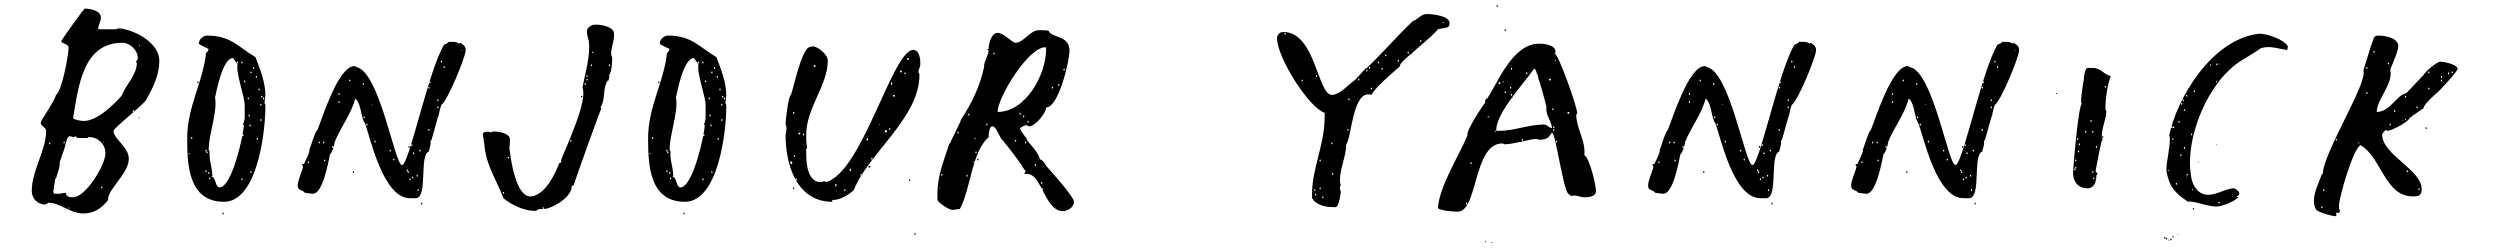 <?xml version="1.0" encoding="UTF-8" standalone="no"?>
<!DOCTYPE svg PUBLIC "-//W3C//DTD SVG 1.1//EN" "http://www.w3.org/Graphics/SVG/1.1/DTD/svg11.dtd">
<svg width="100%" height="100%" viewBox="0 0 1600 160" version="1.1" xmlns="http://www.w3.org/2000/svg" xmlns:xlink="http://www.w3.org/1999/xlink" xml:space="preserve" xmlns:serif="http://www.serif.com/" style="fill-rule:evenodd;clip-rule:evenodd;stroke-linejoin:round;stroke-miterlimit:2;">
    <g transform="matrix(23.959,0,0,23.959,-5253.65,-2084.52)">
        <g transform="matrix(24,0,0,24,219.765,92.73)">
            <path d="M0.048,-0.192C0.048,-0.191 0.056,-0.189 0.056,-0.186C0.056,-0.176 0.048,-0.136 0.042,-0.133C0.04,-0.125 0.025,-0.105 0.025,-0.102C0.025,-0.098 0.031,-0.097 0.031,-0.093C0.031,-0.071 0.015,-0.049 0.015,-0.026C0.015,-0.018 0.021,-0.011 0.03,-0.011C0.031,-0.011 0.033,-0.013 0.034,-0.013C0.046,-0.013 0.058,-0.001 0.072,-0.001C0.084,-0.001 0.092,-0.006 0.1,-0.016C0.099,-0.028 0.123,-0.045 0.123,-0.062C0.123,-0.075 0.106,-0.084 0.106,-0.093C0.106,-0.096 0.138,-0.121 0.142,-0.127C0.15,-0.141 0.157,-0.155 0.157,-0.171C0.157,-0.191 0.13,-0.205 0.113,-0.207C0.112,-0.207 0.11,-0.207 0.109,-0.206L0.089,-0.206C0.089,-0.211 0.092,-0.215 0.092,-0.219C0.092,-0.227 0.08,-0.229 0.074,-0.229C0.073,-0.229 0.05,-0.197 0.048,-0.193L0.048,-0.192ZM0.061,-0.107C0.067,-0.143 0.072,-0.191 0.116,-0.191C0.124,-0.191 0.133,-0.183 0.133,-0.174C0.133,-0.172 0.131,-0.171 0.131,-0.169L0.132,-0.169C0.132,-0.155 0.12,-0.145 0.115,-0.132C0.106,-0.122 0.088,-0.104 0.073,-0.104C0.07,-0.104 0.063,-0.105 0.061,-0.107ZM0.135,-0.187C0.134,-0.187 0.134,-0.189 0.135,-0.189L0.135,-0.187ZM0.128,-0.114C0.127,-0.114 0.127,-0.116 0.128,-0.116C0.129,-0.116 0.129,-0.114 0.128,-0.114ZM0.134,-0.107L0.135,-0.107L0.135,-0.108C0.134,-0.108 0.134,-0.108 0.134,-0.107ZM0.046,-0.058C0.047,-0.06 0.05,-0.07 0.051,-0.072C0.052,-0.075 0.054,-0.087 0.057,-0.087C0.058,-0.087 0.061,-0.086 0.062,-0.086L0.064,-0.087C0.064,-0.086 0.066,-0.085 0.066,-0.085L0.077,-0.085L0.078,-0.086L0.079,-0.086C0.089,-0.086 0.097,-0.078 0.097,-0.068C0.097,-0.055 0.075,-0.019 0.061,-0.019C0.056,-0.019 0.053,-0.02 0.053,-0.024C0.05,-0.024 0.048,-0.023 0.045,-0.023L0.04,-0.023L0.039,-0.025C0.039,-0.027 0.041,-0.037 0.041,-0.039C0.041,-0.04 0.042,-0.04 0.042,-0.04C0.043,-0.044 0.047,-0.054 0.046,-0.058ZM0.095,-0.08C0.094,-0.08 0.094,-0.081 0.095,-0.081L0.095,-0.08ZM0.051,-0.079C0.05,-0.079 0.05,-0.081 0.051,-0.081C0.052,-0.081 0.052,-0.079 0.051,-0.079ZM0.035,-0.078C0.034,-0.078 0.034,-0.08 0.035,-0.08C0.036,-0.08 0.036,-0.078 0.035,-0.078ZM0.093,-0.029C0.092,-0.029 0.092,-0.031 0.093,-0.031C0.094,-0.031 0.094,-0.029 0.093,-0.029ZM0.056,-0.006L0.056,-0.008C0.057,-0.008 0.057,-0.006 0.056,-0.006Z" style="fill-rule:nonzero;"/>
        </g>
        <g transform="matrix(24,0,0,24,223.845,92.73)">
            <path d="M0.031,-0.19C0.031,-0.189 0.042,-0.184 0.042,-0.184L0.04,-0.18L0.039,-0.18C0.036,-0.148 0.018,-0.12 0.018,-0.085C0.018,-0.056 0.019,-0.014 0.059,-0.014C0.096,-0.014 0.105,-0.092 0.105,-0.119L0.105,-0.122L0.104,-0.124C0.104,-0.125 0.105,-0.131 0.105,-0.132L0.105,-0.133C0.105,-0.147 0.099,-0.162 0.094,-0.175C0.075,-0.186 0.067,-0.199 0.04,-0.199C0.036,-0.199 0.031,-0.195 0.031,-0.19ZM0.049,-0.13C0.05,-0.134 0.057,-0.174 0.069,-0.174L0.074,-0.167C0.072,-0.157 0.082,-0.132 0.082,-0.121L0.082,-0.107C0.082,-0.106 0.081,-0.103 0.081,-0.102L0.08,-0.101L0.081,-0.099C0.081,-0.09 0.068,-0.03 0.054,-0.03C0.049,-0.03 0.05,-0.042 0.045,-0.042L0.046,-0.043C0.046,-0.052 0.042,-0.061 0.043,-0.07C0.042,-0.071 0.042,-0.072 0.042,-0.073C0.042,-0.089 0.052,-0.115 0.049,-0.13ZM0.074,-0.168C0.073,-0.168 0.073,-0.17 0.074,-0.17C0.075,-0.17 0.075,-0.168 0.074,-0.168ZM0.079,-0.168C0.078,-0.168 0.078,-0.17 0.079,-0.17C0.08,-0.17 0.08,-0.168 0.079,-0.168ZM0.092,-0.162C0.091,-0.162 0.091,-0.164 0.092,-0.164C0.093,-0.164 0.093,-0.162 0.092,-0.162ZM0.089,-0.157C0.088,-0.157 0.088,-0.159 0.089,-0.159C0.09,-0.159 0.09,-0.157 0.089,-0.157ZM0.095,-0.152C0.094,-0.152 0.094,-0.154 0.095,-0.154C0.096,-0.154 0.096,-0.152 0.095,-0.152ZM0.082,-0.147C0.081,-0.147 0.081,-0.149 0.082,-0.149C0.083,-0.149 0.083,-0.147 0.082,-0.147ZM0.03,-0.146C0.029,-0.146 0.029,-0.148 0.03,-0.148C0.031,-0.148 0.031,-0.146 0.03,-0.146ZM0.098,-0.138C0.097,-0.138 0.097,-0.14 0.098,-0.14C0.099,-0.14 0.099,-0.138 0.098,-0.138ZM0.101,-0.13C0.1,-0.13 0.1,-0.132 0.101,-0.132C0.102,-0.132 0.102,-0.13 0.101,-0.13ZM0.086,-0.128C0.085,-0.128 0.085,-0.13 0.086,-0.13C0.087,-0.13 0.087,-0.128 0.086,-0.128ZM0.103,-0.128C0.102,-0.128 0.102,-0.13 0.103,-0.13C0.104,-0.13 0.104,-0.128 0.103,-0.128ZM0.1,-0.121C0.099,-0.121 0.099,-0.123 0.1,-0.123C0.101,-0.123 0.101,-0.121 0.1,-0.121ZM0.087,-0.109C0.086,-0.109 0.086,-0.111 0.087,-0.111C0.088,-0.111 0.088,-0.109 0.087,-0.109ZM0.1,-0.104C0.099,-0.104 0.099,-0.106 0.1,-0.106C0.101,-0.106 0.101,-0.104 0.1,-0.104ZM0.088,-0.098C0.087,-0.098 0.087,-0.1 0.088,-0.1C0.089,-0.1 0.089,-0.098 0.088,-0.098ZM0.08,-0.087C0.079,-0.087 0.079,-0.089 0.08,-0.089C0.081,-0.089 0.081,-0.087 0.08,-0.087ZM0.023,-0.084C0.022,-0.084 0.022,-0.086 0.023,-0.086C0.024,-0.086 0.024,-0.084 0.023,-0.084ZM0.096,-0.083C0.095,-0.083 0.095,-0.085 0.096,-0.085C0.097,-0.085 0.097,-0.083 0.096,-0.083ZM0.039,-0.07C0.038,-0.07 0.038,-0.072 0.039,-0.072C0.04,-0.072 0.04,-0.07 0.039,-0.07ZM0.04,-0.068C0.039,-0.068 0.039,-0.07 0.04,-0.07C0.041,-0.07 0.041,-0.068 0.04,-0.068ZM0.02,-0.067C0.019,-0.067 0.019,-0.068 0.02,-0.068C0.021,-0.068 0.021,-0.067 0.02,-0.067ZM0.039,-0.047C0.038,-0.047 0.038,-0.049 0.039,-0.049C0.04,-0.049 0.04,-0.047 0.039,-0.047ZM0.089,-0.046C0.088,-0.046 0.088,-0.048 0.089,-0.048C0.09,-0.048 0.09,-0.046 0.089,-0.046ZM0.042,-0.045C0.041,-0.045 0.041,-0.047 0.042,-0.047C0.043,-0.047 0.043,-0.045 0.042,-0.045ZM0.043,-0.039C0.042,-0.039 0.042,-0.041 0.043,-0.041C0.044,-0.041 0.044,-0.039 0.043,-0.039ZM0.079,-0.038C0.078,-0.038 0.078,-0.04 0.079,-0.04C0.08,-0.04 0.08,-0.038 0.079,-0.038ZM0.058,-0C0.059,-0 0.059,-0.002 0.058,-0.002C0.057,-0.002 0.057,-0 0.058,-0Z" style="fill-rule:nonzero;"/>
        </g>
        <g transform="matrix(24,0,0,24,226.821,92.73)">
            <path d="M0.18,-0.189C0.163,-0.161 0.143,-0.064 0.134,-0.055L0.133,-0.055C0.125,-0.055 0.108,-0.16 0.082,-0.164L0.081,-0.165L0.08,-0.165C0.062,-0.165 0.044,-0.106 0.039,-0.094L0.038,-0.093C0.035,-0.088 0.031,-0.074 0.03,-0.072C0.031,-0.069 0.024,-0.057 0.024,-0.056L0.022,-0.056L0.022,-0.055L0.023,-0.053C0.022,-0.048 0.017,-0.038 0.017,-0.032C0.017,-0.026 0.022,-0.028 0.025,-0.024C0.026,-0.024 0.032,-0.023 0.033,-0.023L0.034,-0.023C0.045,-0.023 0.051,-0.058 0.053,-0.067C0.055,-0.068 0.058,-0.077 0.058,-0.08C0.064,-0.096 0.077,-0.112 0.081,-0.129L0.082,-0.128C0.088,-0.122 0.087,-0.108 0.092,-0.101C0.098,-0.085 0.112,-0.018 0.142,-0.018L0.149,-0.018C0.162,-0.02 0.152,-0.066 0.163,-0.07C0.163,-0.071 0.165,-0.077 0.165,-0.079C0.165,-0.081 0.164,-0.081 0.166,-0.083L0.173,-0.108L0.174,-0.11L0.174,-0.111C0.174,-0.112 0.176,-0.12 0.177,-0.122C0.183,-0.125 0.204,-0.175 0.204,-0.183C0.204,-0.185 0.203,-0.187 0.202,-0.188C0.201,-0.189 0.198,-0.191 0.198,-0.191L0.197,-0.19C0.194,-0.192 0.192,-0.192 0.189,-0.192L0.185,-0.192C0.184,-0.19 0.18,-0.189 0.18,-0.189ZM0.2,-0.183C0.2,-0.182 0.199,-0.182 0.199,-0.183L0.2,-0.183ZM0.177,-0.169C0.176,-0.169 0.176,-0.171 0.177,-0.171C0.178,-0.171 0.178,-0.169 0.177,-0.169ZM0.18,-0.163C0.179,-0.163 0.179,-0.165 0.18,-0.165C0.181,-0.165 0.181,-0.163 0.18,-0.163ZM0.075,-0.148C0.074,-0.148 0.074,-0.15 0.075,-0.15C0.076,-0.15 0.076,-0.148 0.075,-0.148ZM0.164,-0.146C0.163,-0.146 0.163,-0.148 0.164,-0.148C0.165,-0.148 0.165,-0.146 0.164,-0.146ZM0.09,-0.144C0.089,-0.144 0.089,-0.146 0.09,-0.146C0.091,-0.146 0.091,-0.144 0.09,-0.144ZM0.163,-0.14C0.162,-0.14 0.162,-0.142 0.163,-0.142C0.164,-0.142 0.164,-0.14 0.163,-0.14ZM0.063,-0.133C0.062,-0.133 0.062,-0.135 0.063,-0.135C0.064,-0.135 0.064,-0.133 0.063,-0.133ZM0.173,-0.126C0.172,-0.126 0.172,-0.128 0.173,-0.128C0.174,-0.128 0.174,-0.126 0.173,-0.126ZM0.063,-0.124C0.062,-0.124 0.062,-0.126 0.063,-0.126C0.064,-0.126 0.064,-0.124 0.063,-0.124ZM0.1,-0.122C0.099,-0.122 0.099,-0.123 0.1,-0.123L0.1,-0.122ZM0.173,-0.118C0.172,-0.118 0.172,-0.12 0.173,-0.12C0.174,-0.12 0.174,-0.118 0.173,-0.118ZM0.091,-0.107C0.09,-0.107 0.09,-0.109 0.091,-0.109C0.092,-0.109 0.092,-0.107 0.091,-0.107ZM0.094,-0.099C0.093,-0.099 0.093,-0.101 0.094,-0.101C0.095,-0.101 0.095,-0.099 0.094,-0.099ZM0.163,-0.093C0.162,-0.093 0.162,-0.095 0.163,-0.095C0.164,-0.095 0.164,-0.093 0.163,-0.093ZM0.103,-0.08C0.102,-0.08 0.102,-0.082 0.103,-0.082C0.104,-0.082 0.104,-0.08 0.103,-0.08ZM0.041,-0.079C0.04,-0.079 0.04,-0.081 0.041,-0.081C0.042,-0.081 0.042,-0.079 0.041,-0.079ZM0.046,-0.079C0.045,-0.079 0.045,-0.081 0.046,-0.081C0.047,-0.081 0.047,-0.079 0.046,-0.079ZM0.144,-0.076C0.143,-0.076 0.143,-0.078 0.144,-0.078C0.145,-0.078 0.145,-0.076 0.144,-0.076ZM0.056,-0.074C0.055,-0.074 0.055,-0.076 0.056,-0.076C0.057,-0.076 0.057,-0.074 0.056,-0.074ZM0.141,-0.074C0.14,-0.074 0.14,-0.076 0.141,-0.076C0.142,-0.076 0.142,-0.074 0.141,-0.074ZM0.12,-0.07C0.119,-0.07 0.119,-0.072 0.12,-0.072C0.121,-0.072 0.121,-0.07 0.12,-0.07ZM0.153,-0.07C0.152,-0.07 0.152,-0.072 0.153,-0.072C0.154,-0.072 0.154,-0.07 0.153,-0.07ZM0.146,-0.067C0.145,-0.067 0.145,-0.069 0.146,-0.069C0.147,-0.069 0.147,-0.067 0.146,-0.067ZM0.124,-0.06C0.123,-0.06 0.123,-0.062 0.124,-0.062C0.125,-0.062 0.125,-0.06 0.124,-0.06ZM0.047,-0.059C0.046,-0.059 0.046,-0.061 0.047,-0.061C0.048,-0.061 0.048,-0.059 0.047,-0.059ZM0.029,-0.057C0.028,-0.057 0.028,-0.059 0.029,-0.059C0.03,-0.059 0.03,-0.057 0.029,-0.057ZM0.139,-0.048C0.138,-0.048 0.138,-0.05 0.139,-0.05C0.14,-0.05 0.14,-0.048 0.139,-0.048ZM0.079,-0.046C0.08,-0.046 0.08,-0.048 0.079,-0.048C0.078,-0.048 0.078,-0.046 0.079,-0.046ZM0.14,-0.046C0.139,-0.046 0.139,-0.048 0.14,-0.048C0.141,-0.048 0.141,-0.046 0.14,-0.046ZM0.15,-0.042C0.149,-0.042 0.149,-0.044 0.15,-0.044C0.151,-0.044 0.151,-0.042 0.15,-0.042ZM0.145,-0.04C0.144,-0.04 0.144,-0.042 0.145,-0.042C0.146,-0.042 0.146,-0.04 0.145,-0.04ZM0.142,-0.038C0.141,-0.038 0.141,-0.04 0.142,-0.04C0.143,-0.04 0.143,-0.038 0.142,-0.038ZM0.151,-0.026C0.15,-0.026 0.15,-0.028 0.151,-0.028C0.152,-0.028 0.152,-0.026 0.151,-0.026ZM0.155,-0.011C0.156,-0.011 0.156,-0.013 0.155,-0.013C0.154,-0.013 0.154,-0.011 0.155,-0.011Z" style="fill-rule:nonzero;"/>
        </g>
        <g transform="matrix(24,0,0,24,231.861,92.73)">
            <path d="M0.129,-0.203C0.129,-0.199 0.13,-0.197 0.131,-0.193C0.133,-0.176 0.127,-0.158 0.124,-0.141C0.13,-0.126 0.106,-0.076 0.1,-0.06C0.101,-0.059 0.1,-0.057 0.098,-0.057C0.094,-0.046 0.083,-0.022 0.067,-0.02C0.05,-0.018 0.044,-0.062 0.043,-0.071C0.042,-0.075 0.044,-0.081 0.043,-0.085C0.041,-0.091 0.028,-0.093 0.023,-0.092L0.022,-0.091C0.021,-0.092 0.019,-0.092 0.018,-0.092C0.016,-0.092 0.015,-0.092 0.013,-0.09C0.013,-0.088 0.015,-0.078 0.015,-0.075C0.018,-0.052 0.028,-0.039 0.036,-0.018C0.044,-0.011 0.06,-0.003 0.073,-0.004C0.073,-0.005 0.076,-0.006 0.077,-0.006L0.082,-0.006C0.094,-0.008 0.113,-0.021 0.112,-0.032L0.114,-0.032C0.115,-0.036 0.144,-0.117 0.145,-0.118L0.144,-0.119C0.15,-0.128 0.146,-0.14 0.152,-0.149L0.153,-0.149L0.154,-0.154L0.153,-0.154C0.157,-0.159 0.157,-0.17 0.157,-0.175L0.156,-0.177C0.155,-0.185 0.16,-0.193 0.159,-0.202C0.158,-0.209 0.144,-0.212 0.136,-0.211C0.132,-0.21 0.128,-0.206 0.129,-0.203ZM0.136,-0.18C0.135,-0.179 0.134,-0.181 0.135,-0.181C0.136,-0.181 0.137,-0.18 0.136,-0.18ZM0.134,-0.165C0.133,-0.165 0.133,-0.167 0.134,-0.167C0.135,-0.167 0.135,-0.165 0.134,-0.165ZM0.154,-0.165C0.153,-0.165 0.153,-0.167 0.154,-0.167C0.155,-0.167 0.155,-0.165 0.154,-0.165ZM0.129,-0.153C0.128,-0.153 0.128,-0.155 0.129,-0.155C0.13,-0.155 0.13,-0.153 0.129,-0.153ZM0.129,-0.149C0.128,-0.149 0.128,-0.15 0.129,-0.151C0.13,-0.151 0.13,-0.149 0.129,-0.149ZM0.127,-0.144C0.126,-0.144 0.126,-0.146 0.127,-0.146C0.128,-0.146 0.128,-0.144 0.127,-0.144ZM0.123,-0.13C0.122,-0.13 0.122,-0.132 0.123,-0.132C0.124,-0.132 0.124,-0.131 0.123,-0.13ZM0.111,-0.081C0.11,-0.081 0.11,-0.083 0.111,-0.083C0.112,-0.083 0.112,-0.082 0.111,-0.081ZM0.042,-0.062C0.041,-0.062 0.04,-0.064 0.041,-0.064C0.042,-0.064 0.043,-0.063 0.042,-0.062ZM0.036,-0.023C0.035,-0.023 0.035,-0.025 0.036,-0.025C0.037,-0.025 0.037,-0.023 0.036,-0.023ZM0.081,-0.006C0.08,-0.006 0.079,-0.008 0.08,-0.008C0.081,-0.008 0.082,-0.006 0.081,-0.006Z" style="fill-rule:nonzero;"/>
        </g>
        <g transform="matrix(24,0,0,24,236.157,92.73)">
            <path d="M0.031,-0.19C0.031,-0.189 0.042,-0.184 0.042,-0.184L0.04,-0.18L0.039,-0.18C0.036,-0.148 0.018,-0.12 0.018,-0.085C0.018,-0.056 0.019,-0.014 0.059,-0.014C0.096,-0.014 0.105,-0.092 0.105,-0.119L0.105,-0.122L0.104,-0.124C0.104,-0.125 0.105,-0.131 0.105,-0.132L0.105,-0.133C0.105,-0.147 0.099,-0.162 0.094,-0.175C0.075,-0.186 0.067,-0.199 0.04,-0.199C0.036,-0.199 0.031,-0.195 0.031,-0.19ZM0.049,-0.13C0.05,-0.134 0.057,-0.174 0.069,-0.174L0.074,-0.167C0.072,-0.157 0.082,-0.132 0.082,-0.121L0.082,-0.107C0.082,-0.106 0.081,-0.103 0.081,-0.102L0.08,-0.101L0.081,-0.099C0.081,-0.09 0.068,-0.03 0.054,-0.03C0.049,-0.03 0.05,-0.042 0.045,-0.042L0.046,-0.043C0.046,-0.052 0.042,-0.061 0.043,-0.07C0.042,-0.071 0.042,-0.072 0.042,-0.073C0.042,-0.089 0.052,-0.115 0.049,-0.13ZM0.074,-0.168C0.073,-0.168 0.073,-0.17 0.074,-0.17C0.075,-0.17 0.075,-0.168 0.074,-0.168ZM0.079,-0.168C0.078,-0.168 0.078,-0.17 0.079,-0.17C0.08,-0.17 0.08,-0.168 0.079,-0.168ZM0.092,-0.162C0.091,-0.162 0.091,-0.164 0.092,-0.164C0.093,-0.164 0.093,-0.162 0.092,-0.162ZM0.089,-0.157C0.088,-0.157 0.088,-0.159 0.089,-0.159C0.09,-0.159 0.09,-0.157 0.089,-0.157ZM0.095,-0.152C0.094,-0.152 0.094,-0.154 0.095,-0.154C0.096,-0.154 0.096,-0.152 0.095,-0.152ZM0.082,-0.147C0.081,-0.147 0.081,-0.149 0.082,-0.149C0.083,-0.149 0.083,-0.147 0.082,-0.147ZM0.03,-0.146C0.029,-0.146 0.029,-0.148 0.03,-0.148C0.031,-0.148 0.031,-0.146 0.03,-0.146ZM0.098,-0.138C0.097,-0.138 0.097,-0.14 0.098,-0.14C0.099,-0.14 0.099,-0.138 0.098,-0.138ZM0.101,-0.13C0.1,-0.13 0.1,-0.132 0.101,-0.132C0.102,-0.132 0.102,-0.13 0.101,-0.13ZM0.086,-0.128C0.085,-0.128 0.085,-0.13 0.086,-0.13C0.087,-0.13 0.087,-0.128 0.086,-0.128ZM0.103,-0.128C0.102,-0.128 0.102,-0.13 0.103,-0.13C0.104,-0.13 0.104,-0.128 0.103,-0.128ZM0.1,-0.121C0.099,-0.121 0.099,-0.123 0.1,-0.123C0.101,-0.123 0.101,-0.121 0.1,-0.121ZM0.087,-0.109C0.086,-0.109 0.086,-0.111 0.087,-0.111C0.088,-0.111 0.088,-0.109 0.087,-0.109ZM0.1,-0.104C0.099,-0.104 0.099,-0.106 0.1,-0.106C0.101,-0.106 0.101,-0.104 0.1,-0.104ZM0.088,-0.098C0.087,-0.098 0.087,-0.1 0.088,-0.1C0.089,-0.1 0.089,-0.098 0.088,-0.098ZM0.08,-0.087C0.079,-0.087 0.079,-0.089 0.08,-0.089C0.081,-0.089 0.081,-0.087 0.08,-0.087ZM0.023,-0.084C0.022,-0.084 0.022,-0.086 0.023,-0.086C0.024,-0.086 0.024,-0.084 0.023,-0.084ZM0.096,-0.083C0.095,-0.083 0.095,-0.085 0.096,-0.085C0.097,-0.085 0.097,-0.083 0.096,-0.083ZM0.039,-0.07C0.038,-0.07 0.038,-0.072 0.039,-0.072C0.04,-0.072 0.04,-0.07 0.039,-0.07ZM0.04,-0.068C0.039,-0.068 0.039,-0.07 0.04,-0.07C0.041,-0.07 0.041,-0.068 0.04,-0.068ZM0.02,-0.067C0.019,-0.067 0.019,-0.068 0.02,-0.068C0.021,-0.068 0.021,-0.067 0.02,-0.067ZM0.039,-0.047C0.038,-0.047 0.038,-0.049 0.039,-0.049C0.04,-0.049 0.04,-0.047 0.039,-0.047ZM0.089,-0.046C0.088,-0.046 0.088,-0.048 0.089,-0.048C0.09,-0.048 0.09,-0.046 0.089,-0.046ZM0.042,-0.045C0.041,-0.045 0.041,-0.047 0.042,-0.047C0.043,-0.047 0.043,-0.045 0.042,-0.045ZM0.043,-0.039C0.042,-0.039 0.042,-0.041 0.043,-0.041C0.044,-0.041 0.044,-0.039 0.043,-0.039ZM0.079,-0.038C0.078,-0.038 0.078,-0.04 0.079,-0.04C0.08,-0.04 0.08,-0.038 0.079,-0.038ZM0.058,-0C0.059,-0 0.059,-0.002 0.058,-0.002C0.057,-0.002 0.057,-0 0.058,-0Z" style="fill-rule:nonzero;"/>
        </g>
        <g transform="matrix(24,0,0,24,239.877,92.73)">
            <path d="M0.022,-0.133C0.019,-0.132 0.016,-0.104 0.016,-0.101C0.016,-0.099 0.017,-0.099 0.017,-0.097L0.017,-0.094C0.017,-0.093 0.016,-0.089 0.016,-0.088C0.016,-0.056 0.028,-0.014 0.068,-0.014L0.068,-0.016C0.077,-0.016 0.085,-0.021 0.092,-0.027C0.107,-0.067 0.165,-0.107 0.165,-0.155L0.165,-0.156L0.164,-0.158L0.164,-0.159C0.164,-0.162 0.166,-0.163 0.166,-0.168C0.166,-0.173 0.165,-0.183 0.158,-0.183C0.135,-0.183 0.101,-0.046 0.061,-0.036L0.059,-0.037C0.058,-0.037 0.057,-0.036 0.056,-0.036L0.055,-0.036C0.04,-0.036 0.039,-0.058 0.039,-0.068L0.039,-0.073L0.04,-0.074C0.039,-0.08 0.039,-0.083 0.039,-0.089C0.039,-0.118 0.063,-0.144 0.063,-0.171C0.063,-0.178 0.052,-0.187 0.046,-0.187C0.045,-0.187 0.042,-0.186 0.042,-0.186C0.033,-0.181 0.025,-0.141 0.022,-0.133ZM0.152,-0.172C0.151,-0.172 0.151,-0.174 0.152,-0.174C0.154,-0.174 0.154,-0.172 0.152,-0.172ZM0.048,-0.164C0.047,-0.164 0.047,-0.166 0.048,-0.166C0.05,-0.166 0.05,-0.164 0.048,-0.164ZM0.144,-0.158C0.143,-0.158 0.143,-0.16 0.144,-0.16C0.146,-0.16 0.146,-0.158 0.144,-0.158ZM0.149,-0.156C0.148,-0.156 0.148,-0.158 0.149,-0.158C0.15,-0.158 0.15,-0.156 0.149,-0.156ZM0.134,-0.144C0.133,-0.144 0.133,-0.147 0.134,-0.147C0.135,-0.147 0.135,-0.144 0.134,-0.144ZM0.137,-0.131C0.135,-0.131 0.135,-0.133 0.137,-0.133C0.138,-0.133 0.138,-0.131 0.137,-0.131ZM0.025,-0.112C0.024,-0.112 0.024,-0.114 0.025,-0.114C0.026,-0.114 0.026,-0.112 0.025,-0.112ZM0.121,-0.1C0.121,-0.1 0.119,-0.1 0.12,-0.1C0.12,-0.101 0.121,-0.101 0.121,-0.1ZM0.132,-0.094C0.131,-0.094 0.131,-0.096 0.132,-0.096C0.133,-0.096 0.133,-0.094 0.132,-0.094ZM0.128,-0.091C0.126,-0.091 0.126,-0.094 0.128,-0.094C0.129,-0.094 0.129,-0.091 0.128,-0.091ZM0.031,-0.089C0.03,-0.089 0.03,-0.091 0.031,-0.091C0.033,-0.091 0.033,-0.089 0.031,-0.089ZM0.036,-0.088C0.035,-0.088 0.035,-0.09 0.036,-0.09C0.037,-0.09 0.037,-0.088 0.036,-0.088ZM0.107,-0.082C0.106,-0.082 0.106,-0.085 0.107,-0.085C0.108,-0.085 0.108,-0.082 0.107,-0.082ZM0.026,-0.064C0.025,-0.064 0.025,-0.066 0.026,-0.066C0.027,-0.066 0.027,-0.064 0.026,-0.064ZM0.112,-0.061C0.111,-0.061 0.111,-0.063 0.112,-0.063C0.113,-0.063 0.113,-0.061 0.112,-0.061ZM0.022,-0.056C0.021,-0.056 0.021,-0.059 0.022,-0.059C0.024,-0.059 0.024,-0.056 0.022,-0.056ZM0.109,-0.052C0.108,-0.052 0.108,-0.054 0.109,-0.054C0.111,-0.054 0.111,-0.052 0.109,-0.052ZM0.088,-0.048C0.087,-0.048 0.087,-0.051 0.088,-0.051C0.089,-0.051 0.089,-0.048 0.088,-0.048ZM0.1,-0.043C0.099,-0.043 0.099,-0.045 0.1,-0.045C0.102,-0.045 0.102,-0.043 0.1,-0.043ZM0.028,-0.038C0.027,-0.038 0.027,-0.04 0.028,-0.04C0.029,-0.04 0.029,-0.038 0.028,-0.038ZM0.072,-0.031C0.071,-0.031 0.071,-0.034 0.072,-0.034C0.073,-0.034 0.073,-0.031 0.072,-0.031ZM0.025,-0.028C0.026,-0.028 0.026,-0.03 0.025,-0.03C0.024,-0.03 0.024,-0.028 0.025,-0.028ZM0.082,-0.026C0.081,-0.026 0.081,-0.028 0.082,-0.028C0.083,-0.028 0.083,-0.026 0.082,-0.026Z" style="fill-rule:nonzero;"/>
        </g>
        <g transform="matrix(24,0,0,24,243.573,92.73)">
            <path d="M0.118,-0.191C0.114,-0.191 0.105,-0.202 0.098,-0.202C0.091,-0.202 0.088,-0.19 0.088,-0.184L0.086,-0.184C0.086,-0.184 0.088,-0.183 0.088,-0.182C0.088,-0.178 0.082,-0.168 0.083,-0.164C0.078,-0.142 0.07,-0.125 0.057,-0.105C0.058,-0.105 0.045,-0.08 0.045,-0.079C0.045,-0.079 0.044,-0.079 0.044,-0.078C0.038,-0.059 0.031,-0.043 0.031,-0.023L0.031,-0.016C0.033,-0.012 0.044,-0.005 0.048,-0.005C0.051,-0.005 0.053,-0.006 0.056,-0.006C0.068,-0.028 0.069,-0.068 0.087,-0.085C0.087,-0.086 0.089,-0.086 0.089,-0.085C0.088,-0.086 0.088,-0.087 0.088,-0.087C0.088,-0.09 0.089,-0.098 0.092,-0.098C0.097,-0.098 0.1,-0.085 0.104,-0.082C0.109,-0.076 0.121,-0.061 0.127,-0.051C0.128,-0.05 0.128,-0.049 0.13,-0.048C0.129,-0.048 0.128,-0.047 0.128,-0.045L0.131,-0.045C0.148,-0.045 0.151,0.001 0.174,-0.004C0.179,-0.006 0.183,-0.009 0.183,-0.014C0.183,-0.02 0.153,-0.053 0.152,-0.054C0.151,-0.057 0.147,-0.061 0.146,-0.061L0.145,-0.061C0.145,-0.067 0.132,-0.081 0.131,-0.082C0.132,-0.084 0.123,-0.092 0.123,-0.096C0.124,-0.097 0.128,-0.099 0.129,-0.099C0.129,-0.1 0.133,-0.098 0.133,-0.098C0.14,-0.098 0.152,-0.113 0.152,-0.119C0.166,-0.119 0.178,-0.171 0.178,-0.182C0.178,-0.2 0.158,-0.196 0.155,-0.204C0.154,-0.205 0.147,-0.205 0.145,-0.205L0.144,-0.205C0.134,-0.205 0.127,-0.191 0.118,-0.191ZM0.098,-0.114C0.098,-0.13 0.132,-0.186 0.151,-0.186C0.152,-0.186 0.152,-0.185 0.152,-0.184C0.152,-0.155 0.129,-0.114 0.098,-0.114ZM0.094,-0.178C0.093,-0.178 0.093,-0.18 0.094,-0.18C0.095,-0.18 0.095,-0.178 0.094,-0.178ZM0.172,-0.16C0.171,-0.16 0.171,-0.162 0.172,-0.162C0.173,-0.162 0.173,-0.16 0.172,-0.16ZM0.166,-0.143C0.165,-0.143 0.165,-0.145 0.166,-0.145C0.167,-0.145 0.167,-0.143 0.166,-0.143ZM0.159,-0.14C0.158,-0.14 0.158,-0.142 0.159,-0.142C0.16,-0.142 0.16,-0.14 0.159,-0.14ZM0.123,-0.111C0.122,-0.111 0.122,-0.113 0.123,-0.113C0.124,-0.113 0.124,-0.111 0.123,-0.111ZM0.066,-0.11C0.065,-0.11 0.065,-0.112 0.066,-0.112C0.067,-0.112 0.067,-0.11 0.066,-0.11ZM0.127,-0.108C0.126,-0.108 0.126,-0.11 0.127,-0.11C0.128,-0.11 0.128,-0.108 0.127,-0.108ZM0.132,-0.102C0.131,-0.102 0.131,-0.104 0.132,-0.104C0.133,-0.104 0.133,-0.102 0.132,-0.102ZM0.086,-0.099C0.085,-0.099 0.085,-0.101 0.086,-0.101C0.087,-0.101 0.087,-0.099 0.086,-0.099ZM0.054,-0.09C0.053,-0.09 0.053,-0.092 0.054,-0.092C0.055,-0.092 0.055,-0.09 0.054,-0.09ZM0.073,-0.084C0.072,-0.084 0.072,-0.086 0.073,-0.085C0.074,-0.085 0.074,-0.085 0.073,-0.084ZM0.118,-0.081C0.117,-0.081 0.117,-0.083 0.118,-0.083C0.119,-0.083 0.119,-0.081 0.118,-0.081ZM0.129,-0.079C0.128,-0.079 0.128,-0.081 0.129,-0.081C0.13,-0.081 0.13,-0.079 0.129,-0.079ZM0.074,-0.068C0.073,-0.068 0.073,-0.07 0.074,-0.07C0.075,-0.07 0.075,-0.068 0.074,-0.068ZM0.076,-0.06C0.075,-0.06 0.075,-0.062 0.076,-0.062C0.077,-0.062 0.077,-0.06 0.076,-0.06ZM0.072,-0.057C0.071,-0.057 0.071,-0.059 0.072,-0.059C0.073,-0.059 0.073,-0.057 0.072,-0.057ZM0.14,-0.054C0.139,-0.054 0.139,-0.056 0.14,-0.056C0.141,-0.056 0.141,-0.054 0.14,-0.054ZM0.036,-0.043C0.035,-0.043 0.035,-0.045 0.036,-0.045C0.037,-0.045 0.037,-0.043 0.036,-0.043ZM0.064,-0.042C0.063,-0.042 0.063,-0.044 0.064,-0.044C0.065,-0.044 0.065,-0.042 0.064,-0.042ZM0,-0.037C0.001,-0.037 0.001,-0.039 0,-0.039C-0.001,-0.039 -0.001,-0.037 0,-0.037ZM0.147,-0.034C0.146,-0.034 0.146,-0.036 0.147,-0.036C0.148,-0.036 0.148,-0.034 0.147,-0.034ZM0.034,-0.029L0.033,-0.029C0.033,-0.03 0.034,-0.03 0.034,-0.029ZM0.148,-0.027C0.147,-0.027 0.147,-0.029 0.148,-0.029C0.149,-0.029 0.149,-0.027 0.148,-0.027ZM0.006,0.023C0.007,0.023 0.007,0.021 0.006,0.021C0.005,0.021 0.005,0.023 0.006,0.023Z" style="fill-rule:nonzero;"/>
        </g>
        <g transform="matrix(24,0,0,24,253.221,92.73)">
            <path d="M0.158,-0.215C0.14,-0.198 0.125,-0.18 0.107,-0.163C0.106,-0.164 0.096,-0.151 0.093,-0.149C0.087,-0.145 0.077,-0.133 0.068,-0.133C0.052,-0.133 0.05,-0.203 0.014,-0.203C0.01,-0.203 0.007,-0.2 0.007,-0.196C0.007,-0.175 0.042,-0.119 0.06,-0.113L0.06,-0.108C0.06,-0.078 0.046,-0.051 0.046,-0.023L0.046,-0.018C0.047,-0.017 0.048,-0.016 0.048,-0.015C0.055,-0.009 0.063,-0.008 0.072,-0.008C0.076,-0.008 0.078,-0.024 0.078,-0.025C0.078,-0.026 0.077,-0.027 0.077,-0.029C0.077,-0.03 0.077,-0.032 0.078,-0.032C0.078,-0.033 0.077,-0.036 0.077,-0.037L0.077,-0.038C0.077,-0.051 0.084,-0.065 0.084,-0.078C0.09,-0.084 0.091,-0.14 0.112,-0.133C0.117,-0.142 0.135,-0.157 0.144,-0.165C0.142,-0.167 0.155,-0.178 0.157,-0.179C0.159,-0.182 0.18,-0.198 0.186,-0.206L0.196,-0.208C0.199,-0.209 0.199,-0.211 0.199,-0.213C0.199,-0.221 0.18,-0.223 0.174,-0.223C0.167,-0.223 0.164,-0.217 0.158,-0.215ZM0.192,-0.213C0.191,-0.213 0.191,-0.214 0.192,-0.214C0.193,-0.214 0.193,-0.213 0.192,-0.213ZM0.016,-0.2C0.015,-0.2 0.015,-0.202 0.016,-0.202C0.017,-0.202 0.017,-0.2 0.016,-0.2ZM0.167,-0.192C0.166,-0.192 0.166,-0.194 0.167,-0.194C0.168,-0.194 0.168,-0.192 0.167,-0.192ZM0.157,-0.183L0.158,-0.184L0.158,-0.183L0.157,-0.183ZM0.153,-0.179C0.152,-0.179 0.152,-0.181 0.153,-0.181C0.154,-0.181 0.154,-0.179 0.153,-0.179ZM0.128,-0.176C0.127,-0.176 0.127,-0.178 0.128,-0.178C0.129,-0.178 0.129,-0.176 0.128,-0.176ZM0.142,-0.17C0.141,-0.17 0.141,-0.172 0.142,-0.172C0.143,-0.172 0.143,-0.17 0.142,-0.17ZM0.12,-0.168C0.119,-0.168 0.119,-0.17 0.12,-0.17C0.121,-0.17 0.121,-0.168 0.12,-0.168ZM0.11,-0.162C0.109,-0.162 0.109,-0.164 0.11,-0.164C0.111,-0.164 0.111,-0.162 0.11,-0.162ZM0.124,-0.161C0.123,-0.161 0.123,-0.163 0.124,-0.163C0.125,-0.163 0.125,-0.161 0.124,-0.161ZM0.107,-0.159C0.106,-0.159 0.106,-0.161 0.107,-0.161C0.108,-0.161 0.108,-0.159 0.107,-0.159ZM0.051,-0.153C0.05,-0.153 0.05,-0.155 0.051,-0.155C0.052,-0.155 0.052,-0.153 0.051,-0.153ZM0.098,-0.149C0.097,-0.149 0.097,-0.151 0.098,-0.151C0.099,-0.151 0.099,-0.149 0.098,-0.149ZM0.035,-0.148C0.034,-0.148 0.034,-0.15 0.035,-0.15C0.036,-0.15 0.036,-0.148 0.035,-0.148ZM0.112,-0.139C0.111,-0.139 0.111,-0.141 0.112,-0.141C0.113,-0.141 0.113,-0.139 0.112,-0.139ZM0.087,-0.127C0.086,-0.127 0.086,-0.129 0.087,-0.129C0.088,-0.129 0.088,-0.127 0.087,-0.127ZM0.086,-0.093C0.085,-0.093 0.085,-0.095 0.086,-0.095C0.087,-0.095 0.087,-0.093 0.086,-0.093ZM0.068,-0.078C0.067,-0.078 0.067,-0.08 0.068,-0.08C0.069,-0.08 0.069,-0.078 0.068,-0.078ZM0.055,-0.059C0.054,-0.059 0.054,-0.061 0.055,-0.061C0.056,-0.061 0.056,-0.059 0.055,-0.059ZM0.069,-0.044C0.068,-0.044 0.068,-0.046 0.069,-0.046C0.07,-0.046 0.07,-0.044 0.069,-0.044ZM0.055,-0.028C0.054,-0.028 0.054,-0.03 0.055,-0.03C0.056,-0.03 0.056,-0.028 0.055,-0.028ZM0.049,-0.026C0.048,-0.026 0.048,-0.028 0.049,-0.028C0.05,-0.028 0.05,-0.026 0.049,-0.026ZM0.05,-0.021C0.049,-0.021 0.049,-0.023 0.05,-0.023C0.051,-0.023 0.051,-0.021 0.05,-0.021ZM0.058,-0.018C0.057,-0.018 0.057,-0.02 0.058,-0.02C0.059,-0.02 0.059,-0.018 0.058,-0.018Z" style="fill-rule:nonzero;"/>
        </g>
        <g transform="matrix(24,0,0,24,257.325,92.73)">
            <path d="M0.081,-0.231C0.082,-0.231 0.082,-0.233 0.081,-0.233C0.08,-0.233 0.08,-0.231 0.081,-0.231ZM0.09,-0.204C0.091,-0.204 0.091,-0.206 0.09,-0.206C0.089,-0.206 0.089,-0.204 0.09,-0.204ZM0.07,-0.129C0.068,-0.129 0.067,-0.126 0.068,-0.125C0.065,-0.121 0.046,-0.093 0.048,-0.088C0.038,-0.064 0.017,-0.032 0.015,-0.007C0.018,-0.004 0.032,-0.003 0.037,-0.003C0.06,-0.003 0.054,-0.079 0.087,-0.079L0.089,-0.078C0.099,-0.078 0.114,-0.083 0.124,-0.084C0.125,-0.084 0.128,-0.083 0.129,-0.083C0.139,-0.084 0.138,-0.086 0.142,-0.091C0.146,-0.091 0.154,-0.03 0.16,-0.023L0.164,-0.02C0.164,-0.021 0.166,-0.021 0.166,-0.021C0.171,-0.021 0.174,-0.019 0.178,-0.019C0.184,-0.019 0.191,-0.02 0.191,-0.026C0.191,-0.032 0.184,-0.063 0.178,-0.066C0.18,-0.081 0.169,-0.096 0.169,-0.111L0.17,-0.112L0.17,-0.113C0.17,-0.12 0.149,-0.179 0.145,-0.179C0.145,-0.18 0.146,-0.18 0.146,-0.18L0.146,-0.181C0.146,-0.188 0.135,-0.19 0.128,-0.19C0.098,-0.19 0.082,-0.147 0.07,-0.129ZM0.146,-0.171C0.145,-0.171 0.145,-0.172 0.146,-0.172C0.147,-0.172 0.147,-0.171 0.146,-0.171ZM0.097,-0.161C0.096,-0.161 0.096,-0.163 0.097,-0.163C0.098,-0.163 0.098,-0.161 0.097,-0.161ZM0.08,-0.094C0.08,-0.113 0.111,-0.146 0.122,-0.162L0.123,-0.162C0.123,-0.162 0.125,-0.159 0.125,-0.157C0.126,-0.156 0.127,-0.152 0.127,-0.151C0.129,-0.146 0.135,-0.124 0.136,-0.119C0.134,-0.112 0.142,-0.103 0.142,-0.096C0.139,-0.096 0.137,-0.1 0.133,-0.1C0.116,-0.1 0.1,-0.093 0.084,-0.093L0.08,-0.093L0.08,-0.094ZM0.114,-0.156C0.113,-0.156 0.113,-0.158 0.114,-0.158C0.115,-0.158 0.115,-0.156 0.114,-0.156ZM0.14,-0.149C0.138,-0.149 0.138,-0.151 0.14,-0.151C0.141,-0.151 0.141,-0.149 0.14,-0.149ZM0.088,-0.147C0.087,-0.147 0.087,-0.148 0.088,-0.148C0.089,-0.148 0.089,-0.147 0.088,-0.147ZM0.084,-0.145C0.082,-0.145 0.082,-0.147 0.084,-0.147C0.085,-0.147 0.085,-0.145 0.084,-0.145ZM0.096,-0.14C0.095,-0.14 0.095,-0.142 0.096,-0.142C0.097,-0.142 0.097,-0.14 0.096,-0.14ZM0.09,-0.135C0.089,-0.135 0.089,-0.137 0.09,-0.137C0.091,-0.137 0.091,-0.135 0.09,-0.135ZM0.097,-0.132C0.096,-0.132 0.096,-0.134 0.097,-0.134C0.098,-0.134 0.098,-0.132 0.097,-0.132ZM0.098,-0.129C0.097,-0.129 0.097,-0.13 0.098,-0.13L0.098,-0.129ZM0.143,-0.116C0.142,-0.116 0.142,-0.118 0.143,-0.118C0.144,-0.118 0.144,-0.116 0.143,-0.116ZM0.16,-0.112C0.159,-0.112 0.159,-0.114 0.16,-0.114C0.162,-0.114 0.162,-0.112 0.16,-0.112ZM0.071,-0.108C0.07,-0.108 0.07,-0.109 0.071,-0.109C0.073,-0.109 0.073,-0.108 0.071,-0.108ZM0.144,-0.096C0.143,-0.096 0.143,-0.098 0.144,-0.098C0.145,-0.098 0.145,-0.096 0.144,-0.096ZM0.144,-0.093C0.143,-0.093 0.143,-0.095 0.144,-0.095C0.145,-0.095 0.145,-0.093 0.144,-0.093ZM0.079,-0.092C0.078,-0.092 0.078,-0.093 0.079,-0.093C0.08,-0.093 0.08,-0.092 0.079,-0.092ZM0.109,-0.082C0.108,-0.082 0.108,-0.084 0.109,-0.084C0.11,-0.084 0.11,-0.082 0.109,-0.082ZM0.147,-0.08C0.146,-0.08 0.146,-0.082 0.147,-0.082C0.148,-0.082 0.148,-0.08 0.147,-0.08ZM0.052,-0.056C0.051,-0.056 0.051,-0.058 0.052,-0.058C0.053,-0.058 0.053,-0.056 0.052,-0.056ZM0.047,-0.011C0.046,-0.011 0.046,-0.013 0.047,-0.013C0.048,-0.013 0.048,-0.011 0.047,-0.011ZM0.068,0.031C0.069,0.031 0.069,0.03 0.068,0.03C0.067,0.03 0.067,0.031 0.068,0.031ZM0.075,0.032C0.076,0.032 0.076,0.031 0.075,0.031C0.074,0.031 0.074,0.032 0.075,0.032Z" style="fill-rule:nonzero;"/>
        </g>
        <g transform="matrix(24,0,0,24,262.893,92.73)">
            <path d="M0.18,-0.189C0.163,-0.161 0.143,-0.064 0.134,-0.055L0.133,-0.055C0.125,-0.055 0.108,-0.16 0.082,-0.164L0.081,-0.165L0.08,-0.165C0.062,-0.165 0.044,-0.106 0.039,-0.094L0.038,-0.093C0.035,-0.088 0.031,-0.074 0.03,-0.072C0.031,-0.069 0.024,-0.057 0.024,-0.056L0.022,-0.056L0.022,-0.055L0.023,-0.053C0.022,-0.048 0.017,-0.038 0.017,-0.032C0.017,-0.026 0.022,-0.028 0.025,-0.024C0.026,-0.024 0.032,-0.023 0.033,-0.023L0.034,-0.023C0.045,-0.023 0.051,-0.058 0.053,-0.067C0.055,-0.068 0.058,-0.077 0.058,-0.08C0.064,-0.096 0.077,-0.112 0.081,-0.129L0.082,-0.128C0.088,-0.122 0.087,-0.108 0.092,-0.101C0.098,-0.085 0.112,-0.018 0.142,-0.018L0.149,-0.018C0.162,-0.02 0.152,-0.066 0.163,-0.07C0.163,-0.071 0.165,-0.077 0.165,-0.079C0.165,-0.081 0.164,-0.081 0.166,-0.083L0.173,-0.108L0.174,-0.11L0.174,-0.111C0.174,-0.112 0.176,-0.12 0.177,-0.122C0.183,-0.125 0.204,-0.175 0.204,-0.183C0.204,-0.185 0.203,-0.187 0.202,-0.188C0.201,-0.189 0.198,-0.191 0.198,-0.191L0.197,-0.19C0.194,-0.192 0.192,-0.192 0.189,-0.192L0.185,-0.192C0.184,-0.19 0.18,-0.189 0.18,-0.189ZM0.2,-0.183C0.2,-0.182 0.199,-0.182 0.199,-0.183L0.2,-0.183ZM0.177,-0.169C0.176,-0.169 0.176,-0.171 0.177,-0.171C0.178,-0.171 0.178,-0.169 0.177,-0.169ZM0.18,-0.163C0.179,-0.163 0.179,-0.165 0.18,-0.165C0.181,-0.165 0.181,-0.163 0.18,-0.163ZM0.075,-0.148C0.074,-0.148 0.074,-0.15 0.075,-0.15C0.076,-0.15 0.076,-0.148 0.075,-0.148ZM0.164,-0.146C0.163,-0.146 0.163,-0.148 0.164,-0.148C0.165,-0.148 0.165,-0.146 0.164,-0.146ZM0.09,-0.144C0.089,-0.144 0.089,-0.146 0.09,-0.146C0.091,-0.146 0.091,-0.144 0.09,-0.144ZM0.163,-0.14C0.162,-0.14 0.162,-0.142 0.163,-0.142C0.164,-0.142 0.164,-0.14 0.163,-0.14ZM0.063,-0.133C0.062,-0.133 0.062,-0.135 0.063,-0.135C0.064,-0.135 0.064,-0.133 0.063,-0.133ZM0.173,-0.126C0.172,-0.126 0.172,-0.128 0.173,-0.128C0.174,-0.128 0.174,-0.126 0.173,-0.126ZM0.063,-0.124C0.062,-0.124 0.062,-0.126 0.063,-0.126C0.064,-0.126 0.064,-0.124 0.063,-0.124ZM0.1,-0.122C0.099,-0.122 0.099,-0.123 0.1,-0.123L0.1,-0.122ZM0.173,-0.118C0.172,-0.118 0.172,-0.12 0.173,-0.12C0.174,-0.12 0.174,-0.118 0.173,-0.118ZM0.091,-0.107C0.09,-0.107 0.09,-0.109 0.091,-0.109C0.092,-0.109 0.092,-0.107 0.091,-0.107ZM0.094,-0.099C0.093,-0.099 0.093,-0.101 0.094,-0.101C0.095,-0.101 0.095,-0.099 0.094,-0.099ZM0.163,-0.093C0.162,-0.093 0.162,-0.095 0.163,-0.095C0.164,-0.095 0.164,-0.093 0.163,-0.093ZM0.103,-0.08C0.102,-0.08 0.102,-0.082 0.103,-0.082C0.104,-0.082 0.104,-0.08 0.103,-0.08ZM0.041,-0.079C0.04,-0.079 0.04,-0.081 0.041,-0.081C0.042,-0.081 0.042,-0.079 0.041,-0.079ZM0.046,-0.079C0.045,-0.079 0.045,-0.081 0.046,-0.081C0.047,-0.081 0.047,-0.079 0.046,-0.079ZM0.144,-0.076C0.143,-0.076 0.143,-0.078 0.144,-0.078C0.145,-0.078 0.145,-0.076 0.144,-0.076ZM0.056,-0.074C0.055,-0.074 0.055,-0.076 0.056,-0.076C0.057,-0.076 0.057,-0.074 0.056,-0.074ZM0.141,-0.074C0.14,-0.074 0.14,-0.076 0.141,-0.076C0.142,-0.076 0.142,-0.074 0.141,-0.074ZM0.12,-0.07C0.119,-0.07 0.119,-0.072 0.12,-0.072C0.121,-0.072 0.121,-0.07 0.12,-0.07ZM0.153,-0.07C0.152,-0.07 0.152,-0.072 0.153,-0.072C0.154,-0.072 0.154,-0.07 0.153,-0.07ZM0.146,-0.067C0.145,-0.067 0.145,-0.069 0.146,-0.069C0.147,-0.069 0.147,-0.067 0.146,-0.067ZM0.124,-0.06C0.123,-0.06 0.123,-0.062 0.124,-0.062C0.125,-0.062 0.125,-0.06 0.124,-0.06ZM0.047,-0.059C0.046,-0.059 0.046,-0.061 0.047,-0.061C0.048,-0.061 0.048,-0.059 0.047,-0.059ZM0.029,-0.057C0.028,-0.057 0.028,-0.059 0.029,-0.059C0.03,-0.059 0.03,-0.057 0.029,-0.057ZM0.139,-0.048C0.138,-0.048 0.138,-0.05 0.139,-0.05C0.14,-0.05 0.14,-0.048 0.139,-0.048ZM0.079,-0.046C0.08,-0.046 0.08,-0.048 0.079,-0.048C0.078,-0.048 0.078,-0.046 0.079,-0.046ZM0.14,-0.046C0.139,-0.046 0.139,-0.048 0.14,-0.048C0.141,-0.048 0.141,-0.046 0.14,-0.046ZM0.15,-0.042C0.149,-0.042 0.149,-0.044 0.15,-0.044C0.151,-0.044 0.151,-0.042 0.15,-0.042ZM0.145,-0.04C0.144,-0.04 0.144,-0.042 0.145,-0.042C0.146,-0.042 0.146,-0.04 0.145,-0.04ZM0.142,-0.038C0.141,-0.038 0.141,-0.04 0.142,-0.04C0.143,-0.04 0.143,-0.038 0.142,-0.038ZM0.151,-0.026C0.15,-0.026 0.15,-0.028 0.151,-0.028C0.152,-0.028 0.152,-0.026 0.151,-0.026ZM0.155,-0.011C0.156,-0.011 0.156,-0.013 0.155,-0.013C0.154,-0.013 0.154,-0.011 0.155,-0.011Z" style="fill-rule:nonzero;"/>
        </g>
        <g transform="matrix(24,0,0,24,268.317,92.73)">
            <path d="M0.18,-0.189C0.163,-0.161 0.143,-0.064 0.134,-0.055L0.133,-0.055C0.125,-0.055 0.108,-0.16 0.082,-0.164L0.081,-0.165L0.08,-0.165C0.062,-0.165 0.044,-0.106 0.039,-0.094L0.038,-0.093C0.035,-0.088 0.031,-0.074 0.03,-0.072C0.031,-0.069 0.024,-0.057 0.024,-0.056L0.022,-0.056L0.022,-0.055L0.023,-0.053C0.022,-0.048 0.017,-0.038 0.017,-0.032C0.017,-0.026 0.022,-0.028 0.025,-0.024C0.026,-0.024 0.032,-0.023 0.033,-0.023L0.034,-0.023C0.045,-0.023 0.051,-0.058 0.053,-0.067C0.055,-0.068 0.058,-0.077 0.058,-0.08C0.064,-0.096 0.077,-0.112 0.081,-0.129L0.082,-0.128C0.088,-0.122 0.087,-0.108 0.092,-0.101C0.098,-0.085 0.112,-0.018 0.142,-0.018L0.149,-0.018C0.162,-0.02 0.152,-0.066 0.163,-0.07C0.163,-0.071 0.165,-0.077 0.165,-0.079C0.165,-0.081 0.164,-0.081 0.166,-0.083L0.173,-0.108L0.174,-0.11L0.174,-0.111C0.174,-0.112 0.176,-0.12 0.177,-0.122C0.183,-0.125 0.204,-0.175 0.204,-0.183C0.204,-0.185 0.203,-0.187 0.202,-0.188C0.201,-0.189 0.198,-0.191 0.198,-0.191L0.197,-0.19C0.194,-0.192 0.192,-0.192 0.189,-0.192L0.185,-0.192C0.184,-0.19 0.18,-0.189 0.18,-0.189ZM0.2,-0.183C0.2,-0.182 0.199,-0.182 0.199,-0.183L0.2,-0.183ZM0.177,-0.169C0.176,-0.169 0.176,-0.171 0.177,-0.171C0.178,-0.171 0.178,-0.169 0.177,-0.169ZM0.18,-0.163C0.179,-0.163 0.179,-0.165 0.18,-0.165C0.181,-0.165 0.181,-0.163 0.18,-0.163ZM0.075,-0.148C0.074,-0.148 0.074,-0.15 0.075,-0.15C0.076,-0.15 0.076,-0.148 0.075,-0.148ZM0.164,-0.146C0.163,-0.146 0.163,-0.148 0.164,-0.148C0.165,-0.148 0.165,-0.146 0.164,-0.146ZM0.09,-0.144C0.089,-0.144 0.089,-0.146 0.09,-0.146C0.091,-0.146 0.091,-0.144 0.09,-0.144ZM0.163,-0.14C0.162,-0.14 0.162,-0.142 0.163,-0.142C0.164,-0.142 0.164,-0.14 0.163,-0.14ZM0.063,-0.133C0.062,-0.133 0.062,-0.135 0.063,-0.135C0.064,-0.135 0.064,-0.133 0.063,-0.133ZM0.173,-0.126C0.172,-0.126 0.172,-0.128 0.173,-0.128C0.174,-0.128 0.174,-0.126 0.173,-0.126ZM0.063,-0.124C0.062,-0.124 0.062,-0.126 0.063,-0.126C0.064,-0.126 0.064,-0.124 0.063,-0.124ZM0.1,-0.122C0.099,-0.122 0.099,-0.123 0.1,-0.123L0.1,-0.122ZM0.173,-0.118C0.172,-0.118 0.172,-0.12 0.173,-0.12C0.174,-0.12 0.174,-0.118 0.173,-0.118ZM0.091,-0.107C0.09,-0.107 0.09,-0.109 0.091,-0.109C0.092,-0.109 0.092,-0.107 0.091,-0.107ZM0.094,-0.099C0.093,-0.099 0.093,-0.101 0.094,-0.101C0.095,-0.101 0.095,-0.099 0.094,-0.099ZM0.163,-0.093C0.162,-0.093 0.162,-0.095 0.163,-0.095C0.164,-0.095 0.164,-0.093 0.163,-0.093ZM0.103,-0.08C0.102,-0.08 0.102,-0.082 0.103,-0.082C0.104,-0.082 0.104,-0.08 0.103,-0.08ZM0.041,-0.079C0.04,-0.079 0.04,-0.081 0.041,-0.081C0.042,-0.081 0.042,-0.079 0.041,-0.079ZM0.046,-0.079C0.045,-0.079 0.045,-0.081 0.046,-0.081C0.047,-0.081 0.047,-0.079 0.046,-0.079ZM0.144,-0.076C0.143,-0.076 0.143,-0.078 0.144,-0.078C0.145,-0.078 0.145,-0.076 0.144,-0.076ZM0.056,-0.074C0.055,-0.074 0.055,-0.076 0.056,-0.076C0.057,-0.076 0.057,-0.074 0.056,-0.074ZM0.141,-0.074C0.14,-0.074 0.14,-0.076 0.141,-0.076C0.142,-0.076 0.142,-0.074 0.141,-0.074ZM0.12,-0.07C0.119,-0.07 0.119,-0.072 0.12,-0.072C0.121,-0.072 0.121,-0.07 0.12,-0.07ZM0.153,-0.07C0.152,-0.07 0.152,-0.072 0.153,-0.072C0.154,-0.072 0.154,-0.07 0.153,-0.07ZM0.146,-0.067C0.145,-0.067 0.145,-0.069 0.146,-0.069C0.147,-0.069 0.147,-0.067 0.146,-0.067ZM0.124,-0.06C0.123,-0.06 0.123,-0.062 0.124,-0.062C0.125,-0.062 0.125,-0.06 0.124,-0.06ZM0.047,-0.059C0.046,-0.059 0.046,-0.061 0.047,-0.061C0.048,-0.061 0.048,-0.059 0.047,-0.059ZM0.029,-0.057C0.028,-0.057 0.028,-0.059 0.029,-0.059C0.03,-0.059 0.03,-0.057 0.029,-0.057ZM0.139,-0.048C0.138,-0.048 0.138,-0.05 0.139,-0.05C0.14,-0.05 0.14,-0.048 0.139,-0.048ZM0.079,-0.046C0.08,-0.046 0.08,-0.048 0.079,-0.048C0.078,-0.048 0.078,-0.046 0.079,-0.046ZM0.14,-0.046C0.139,-0.046 0.139,-0.048 0.14,-0.048C0.141,-0.048 0.141,-0.046 0.14,-0.046ZM0.15,-0.042C0.149,-0.042 0.149,-0.044 0.15,-0.044C0.151,-0.044 0.151,-0.042 0.15,-0.042ZM0.145,-0.04C0.144,-0.04 0.144,-0.042 0.145,-0.042C0.146,-0.042 0.146,-0.04 0.145,-0.04ZM0.142,-0.038C0.141,-0.038 0.141,-0.04 0.142,-0.04C0.143,-0.04 0.143,-0.038 0.142,-0.038ZM0.151,-0.026C0.15,-0.026 0.15,-0.028 0.151,-0.028C0.152,-0.028 0.152,-0.026 0.151,-0.026ZM0.155,-0.011C0.156,-0.011 0.156,-0.013 0.155,-0.013C0.154,-0.013 0.154,-0.011 0.155,-0.011Z" style="fill-rule:nonzero;"/>
        </g>
        <g transform="matrix(24,0,0,24,273.741,92.73)">
            <path d="M0.047,-0.126C0.047,-0.125 0.047,-0.123 0.048,-0.123C0.044,-0.124 0.038,-0.051 0.038,-0.046C0.038,-0.036 0.044,-0.029 0.054,-0.029C0.062,-0.029 0.064,-0.037 0.064,-0.044L0.065,-0.044L0.065,-0.045C0.065,-0.046 0.063,-0.048 0.063,-0.048C0.063,-0.048 0.068,-0.075 0.069,-0.078C0.069,-0.079 0.07,-0.082 0.07,-0.082L0.071,-0.083L0.07,-0.085L0.07,-0.087C0.07,-0.097 0.075,-0.106 0.075,-0.115L0.074,-0.117C0.074,-0.128 0.076,-0.144 0.08,-0.154C0.073,-0.155 0.069,-0.163 0.06,-0.163L0.054,-0.163C0.051,-0.162 0.05,-0.153 0.05,-0.15C0.049,-0.146 0.047,-0.131 0.047,-0.128L0.047,-0.126ZM0.074,-0.141C0.073,-0.141 0.073,-0.143 0.074,-0.143C0.075,-0.143 0.075,-0.141 0.074,-0.141ZM0.019,-0.134L0.02,-0.134L0.02,-0.135L0.019,-0.135L0.019,-0.134ZM0.058,-0.103C0.057,-0.103 0.057,-0.105 0.058,-0.105C0.059,-0.105 0.059,-0.103 0.058,-0.103ZM0.052,-0.091C0.051,-0.091 0.051,-0.093 0.052,-0.093C0.053,-0.093 0.053,-0.091 0.052,-0.091ZM0.06,-0.091C0.059,-0.091 0.059,-0.093 0.06,-0.093C0.061,-0.093 0.061,-0.091 0.06,-0.091ZM0.071,-0.085C0.072,-0.085 0.072,-0.087 0.071,-0.087C0.07,-0.087 0.07,-0.085 0.071,-0.085ZM0.043,-0.083C0.042,-0.083 0.042,-0.085 0.043,-0.085C0.044,-0.085 0.044,-0.083 0.043,-0.083ZM0.045,-0.077C0.044,-0.077 0.044,-0.079 0.045,-0.079C0.046,-0.079 0.046,-0.077 0.045,-0.077ZM0.064,-0.074C0.063,-0.074 0.063,-0.076 0.064,-0.076C0.065,-0.076 0.065,-0.074 0.064,-0.074ZM0.044,-0.069C0.043,-0.069 0.043,-0.071 0.044,-0.071C0.045,-0.071 0.045,-0.069 0.044,-0.069ZM0.041,-0.059C0.04,-0.059 0.04,-0.061 0.041,-0.061C0.042,-0.061 0.042,-0.059 0.041,-0.059ZM0.041,-0.051C0.04,-0.051 0.04,-0.053 0.041,-0.053C0.042,-0.053 0.042,-0.051 0.041,-0.051ZM0.04,-0.049C0.039,-0.049 0.039,-0.051 0.04,-0.051C0.041,-0.051 0.041,-0.049 0.04,-0.049ZM0.06,-0.046C0.059,-0.046 0.059,-0.048 0.06,-0.048C0.061,-0.048 0.061,-0.046 0.06,-0.046ZM0.061,-0.039C0.06,-0.039 0.06,-0.041 0.061,-0.041C0.062,-0.041 0.062,-0.039 0.061,-0.039Z" style="fill-rule:nonzero;"/>
        </g>
        <g transform="matrix(24,0,0,24,276.501,92.73)">
            <path d="M0.03,-0.088C0.033,-0.082 0.026,-0.057 0.027,-0.048C0.03,-0.031 0.036,-0.024 0.051,-0.014C0.056,-0.016 0.077,-0.007 0.085,-0.009C0.091,-0.01 0.102,-0.014 0.107,-0.019L0.105,-0.02C0.107,-0.021 0.108,-0.021 0.108,-0.023C0.108,-0.026 0.104,-0.029 0.101,-0.029C0.092,-0.028 0.085,-0.023 0.076,-0.022C0.062,-0.02 0.055,-0.033 0.054,-0.045C0.048,-0.084 0.072,-0.147 0.11,-0.171C0.113,-0.173 0.13,-0.183 0.132,-0.185C0.133,-0.185 0.136,-0.186 0.137,-0.186C0.145,-0.187 0.153,-0.184 0.161,-0.183C0.162,-0.184 0.162,-0.186 0.162,-0.187C0.159,-0.194 0.138,-0.202 0.129,-0.201C0.077,-0.194 0.039,-0.13 0.03,-0.088ZM0.076,-0.165C0.076,-0.165 0.075,-0.167 0.076,-0.167C0.077,-0.167 0.077,-0.166 0.076,-0.165ZM0.083,-0.166C0.082,-0.166 0.082,-0.168 0.083,-0.168C0.084,-0.168 0.084,-0.166 0.083,-0.166ZM0.086,-0.167C0.085,-0.166 0.085,-0.168 0.086,-0.168L0.086,-0.167ZM0.083,-0.147C0.082,-0.147 0.082,-0.148 0.083,-0.149C0.083,-0.149 0.084,-0.147 0.083,-0.147ZM0.058,-0.136C0.057,-0.136 0.057,-0.138 0.058,-0.138C0.059,-0.138 0.059,-0.137 0.058,-0.136ZM0.05,-0.131C0.049,-0.131 0.048,-0.133 0.049,-0.133C0.05,-0.133 0.051,-0.131 0.05,-0.131ZM0.046,-0.126C0.045,-0.126 0.044,-0.128 0.045,-0.128C0.046,-0.128 0.047,-0.126 0.046,-0.126ZM0.044,-0.122C0.043,-0.122 0.043,-0.124 0.044,-0.124C0.045,-0.124 0.045,-0.122 0.044,-0.122ZM0.047,-0.115C0.046,-0.115 0.046,-0.117 0.047,-0.117C0.048,-0.117 0.048,-0.116 0.047,-0.115ZM0.041,-0.102C0.04,-0.102 0.04,-0.104 0.041,-0.104C0.042,-0.104 0.042,-0.102 0.041,-0.102ZM0.033,-0.096C0.032,-0.096 0.032,-0.098 0.033,-0.098C0.034,-0.098 0.034,-0.096 0.033,-0.096ZM0.035,-0.096C0.034,-0.096 0.034,-0.098 0.035,-0.098C0.036,-0.098 0.036,-0.096 0.035,-0.096ZM0.055,-0.088C0.054,-0.088 0.054,-0.09 0.055,-0.09C0.056,-0.09 0.056,-0.088 0.055,-0.088ZM0.034,-0.083C0.033,-0.083 0.033,-0.084 0.034,-0.085C0.035,-0.085 0.035,-0.083 0.034,-0.083ZM0.047,-0.073C0.046,-0.073 0.046,-0.075 0.047,-0.075C0.048,-0.075 0.048,-0.073 0.047,-0.073ZM0.083,-0.077C0.083,-0.077 0.083,-0.078 0.082,-0.078C0.082,-0.078 0.082,-0.077 0.083,-0.077ZM0.043,-0.065C0.042,-0.065 0.042,-0.067 0.043,-0.067C0.044,-0.067 0.044,-0.066 0.043,-0.065ZM0.062,-0.058C0.063,-0.058 0.063,-0.059 0.062,-0.059L0.062,-0.058ZM0.029,-0.048C0.028,-0.048 0.028,-0.049 0.029,-0.049C0.03,-0.05 0.03,-0.048 0.029,-0.048ZM0.05,-0.043C0.049,-0.043 0.049,-0.045 0.05,-0.045C0.051,-0.045 0.051,-0.044 0.05,-0.043ZM0.05,-0.042C0.05,-0.041 0.049,-0.041 0.049,-0.042L0.05,-0.042ZM0.038,-0.033C0.037,-0.033 0.037,-0.035 0.038,-0.035C0.039,-0.035 0.039,-0.033 0.038,-0.033ZM0.056,-0.027C0.055,-0.026 0.055,-0.028 0.056,-0.028C0.057,-0.028 0.057,-0.027 0.056,-0.027ZM0.086,-0.012C0.085,-0.012 0.084,-0.014 0.085,-0.014C0.086,-0.014 0.087,-0.012 0.086,-0.012ZM0.057,-0.005C0.058,-0.006 0.058,-0.007 0.057,-0.007C0.056,-0.007 0.056,-0.005 0.057,-0.005ZM0.04,0.023L0.04,0.022C0.039,0.022 0.039,0.023 0.04,0.023ZM0.025,0.027C0.026,0.027 0.026,0.025 0.025,0.025C0.024,0.026 0.024,0.027 0.025,0.027ZM0.035,0.026C0.035,0.026 0.035,0.024 0.034,0.024C0.033,0.024 0.034,0.026 0.035,0.026ZM0.027,0.028C0.028,0.028 0.028,0.026 0.027,0.026C0.026,0.026 0.026,0.028 0.027,0.028ZM0.03,0.029C0.03,0.029 0.03,0.028 0.029,0.028C0.029,0.029 0.03,0.03 0.03,0.029ZM0.032,0.029C0.033,0.029 0.033,0.027 0.032,0.027C0.031,0.027 0.031,0.029 0.032,0.029Z" style="fill-rule:nonzero;"/>
        </g>
        <g transform="matrix(24,0,0,24,280.437,92.73)">
            <path d="M0.094,-0.197C0.089,-0.184 0.086,-0.172 0.082,-0.16C0.088,-0.148 0.037,-0.068 0.037,-0.045L0.036,-0.045C0.033,-0.036 0.027,-0.025 0.027,-0.015C0.027,-0.012 0.028,-0.006 0.031,-0.004C0.032,-0.004 0.033,-0.003 0.033,-0.003C0.038,-0.001 0.046,0.002 0.052,0.002L0.052,-0.002C0.054,-0.002 0.055,-0 0.056,-0.004C0.056,-0.004 0.055,-0.006 0.055,-0.007L0.055,-0.01C0.055,-0.019 0.071,-0.074 0.079,-0.077C0.102,-0.064 0.106,-0.02 0.137,-0.02C0.144,-0.02 0.147,-0.021 0.147,-0.028C0.147,-0.05 0.103,-0.066 0.103,-0.089C0.103,-0.09 0.107,-0.094 0.107,-0.094L0.109,-0.093C0.114,-0.093 0.134,-0.104 0.134,-0.108L0.135,-0.108L0.137,-0.11C0.139,-0.111 0.147,-0.117 0.149,-0.118C0.15,-0.124 0.163,-0.134 0.167,-0.138C0.167,-0.138 0.187,-0.159 0.187,-0.162C0.187,-0.167 0.171,-0.17 0.168,-0.17C0.164,-0.17 0.151,-0.159 0.149,-0.155L0.13,-0.135C0.119,-0.133 0.112,-0.114 0.097,-0.114C0.097,-0.128 0.116,-0.146 0.112,-0.161C0.112,-0.162 0.121,-0.181 0.121,-0.187C0.121,-0.197 0.105,-0.199 0.099,-0.199C0.097,-0.199 0.096,-0.199 0.094,-0.197ZM0.094,-0.18C0.093,-0.18 0.093,-0.182 0.094,-0.182C0.095,-0.182 0.095,-0.18 0.094,-0.18ZM0.11,-0.167C0.109,-0.167 0.109,-0.169 0.11,-0.169C0.111,-0.169 0.111,-0.167 0.11,-0.167ZM0.086,-0.162C0.085,-0.162 0.085,-0.164 0.086,-0.164C0.087,-0.164 0.087,-0.162 0.086,-0.162ZM0.155,-0.157C0.154,-0.157 0.154,-0.159 0.155,-0.159C0.156,-0.159 0.156,-0.157 0.155,-0.157ZM0.181,-0.157C0.18,-0.157 0.18,-0.159 0.181,-0.159C0.182,-0.159 0.182,-0.157 0.181,-0.157ZM0.177,-0.156C0.176,-0.156 0.176,-0.158 0.177,-0.158C0.178,-0.158 0.178,-0.156 0.177,-0.156ZM0.169,-0.152C0.168,-0.152 0.168,-0.154 0.169,-0.154C0.17,-0.154 0.17,-0.152 0.169,-0.152ZM0.169,-0.148C0.168,-0.148 0.168,-0.15 0.169,-0.15C0.17,-0.15 0.17,-0.148 0.169,-0.148ZM0.155,-0.139C0.154,-0.139 0.154,-0.141 0.155,-0.141C0.156,-0.141 0.156,-0.139 0.155,-0.139ZM0.086,-0.134C0.085,-0.134 0.085,-0.136 0.086,-0.136C0.087,-0.136 0.087,-0.134 0.086,-0.134ZM0.129,-0.13C0.128,-0.13 0.128,-0.132 0.129,-0.132C0.13,-0.132 0.13,-0.13 0.129,-0.13ZM0.142,-0.118C0.141,-0.118 0.141,-0.12 0.142,-0.12C0.143,-0.12 0.143,-0.118 0.142,-0.118ZM0.117,-0.114C0.116,-0.114 0.116,-0.116 0.117,-0.116C0.118,-0.116 0.118,-0.114 0.117,-0.114ZM0.129,-0.105C0.128,-0.105 0.128,-0.106 0.129,-0.106C0.13,-0.106 0.13,-0.105 0.129,-0.105ZM0.125,-0.104L0.125,-0.105L0.126,-0.105L0.125,-0.104ZM0.112,-0.099C0.111,-0.099 0.111,-0.101 0.112,-0.101C0.113,-0.101 0.113,-0.099 0.112,-0.099ZM0.152,-0.095C0.153,-0.095 0.153,-0.097 0.152,-0.097C0.151,-0.097 0.151,-0.095 0.152,-0.095ZM0.052,-0.082C0.051,-0.082 0.051,-0.084 0.052,-0.084C0.053,-0.084 0.053,-0.082 0.052,-0.082ZM0.077,-0.079C0.076,-0.079 0.076,-0.08 0.077,-0.08C0.078,-0.08 0.078,-0.079 0.077,-0.079ZM0.131,-0.047C0.13,-0.047 0.13,-0.049 0.131,-0.049C0.132,-0.049 0.132,-0.047 0.131,-0.047ZM0.144,-0.027C0.143,-0.027 0.143,-0.029 0.144,-0.029C0.145,-0.029 0.145,-0.027 0.144,-0.027ZM0.038,-0.026C0.037,-0.026 0.037,-0.028 0.038,-0.028C0.039,-0.028 0.039,-0.026 0.038,-0.026ZM0.036,-0.007C0.035,-0.007 0.035,-0.009 0.036,-0.009C0.037,-0.009 0.037,-0.007 0.036,-0.007Z" style="fill-rule:nonzero;"/>
        </g>
    </g>
</svg>
